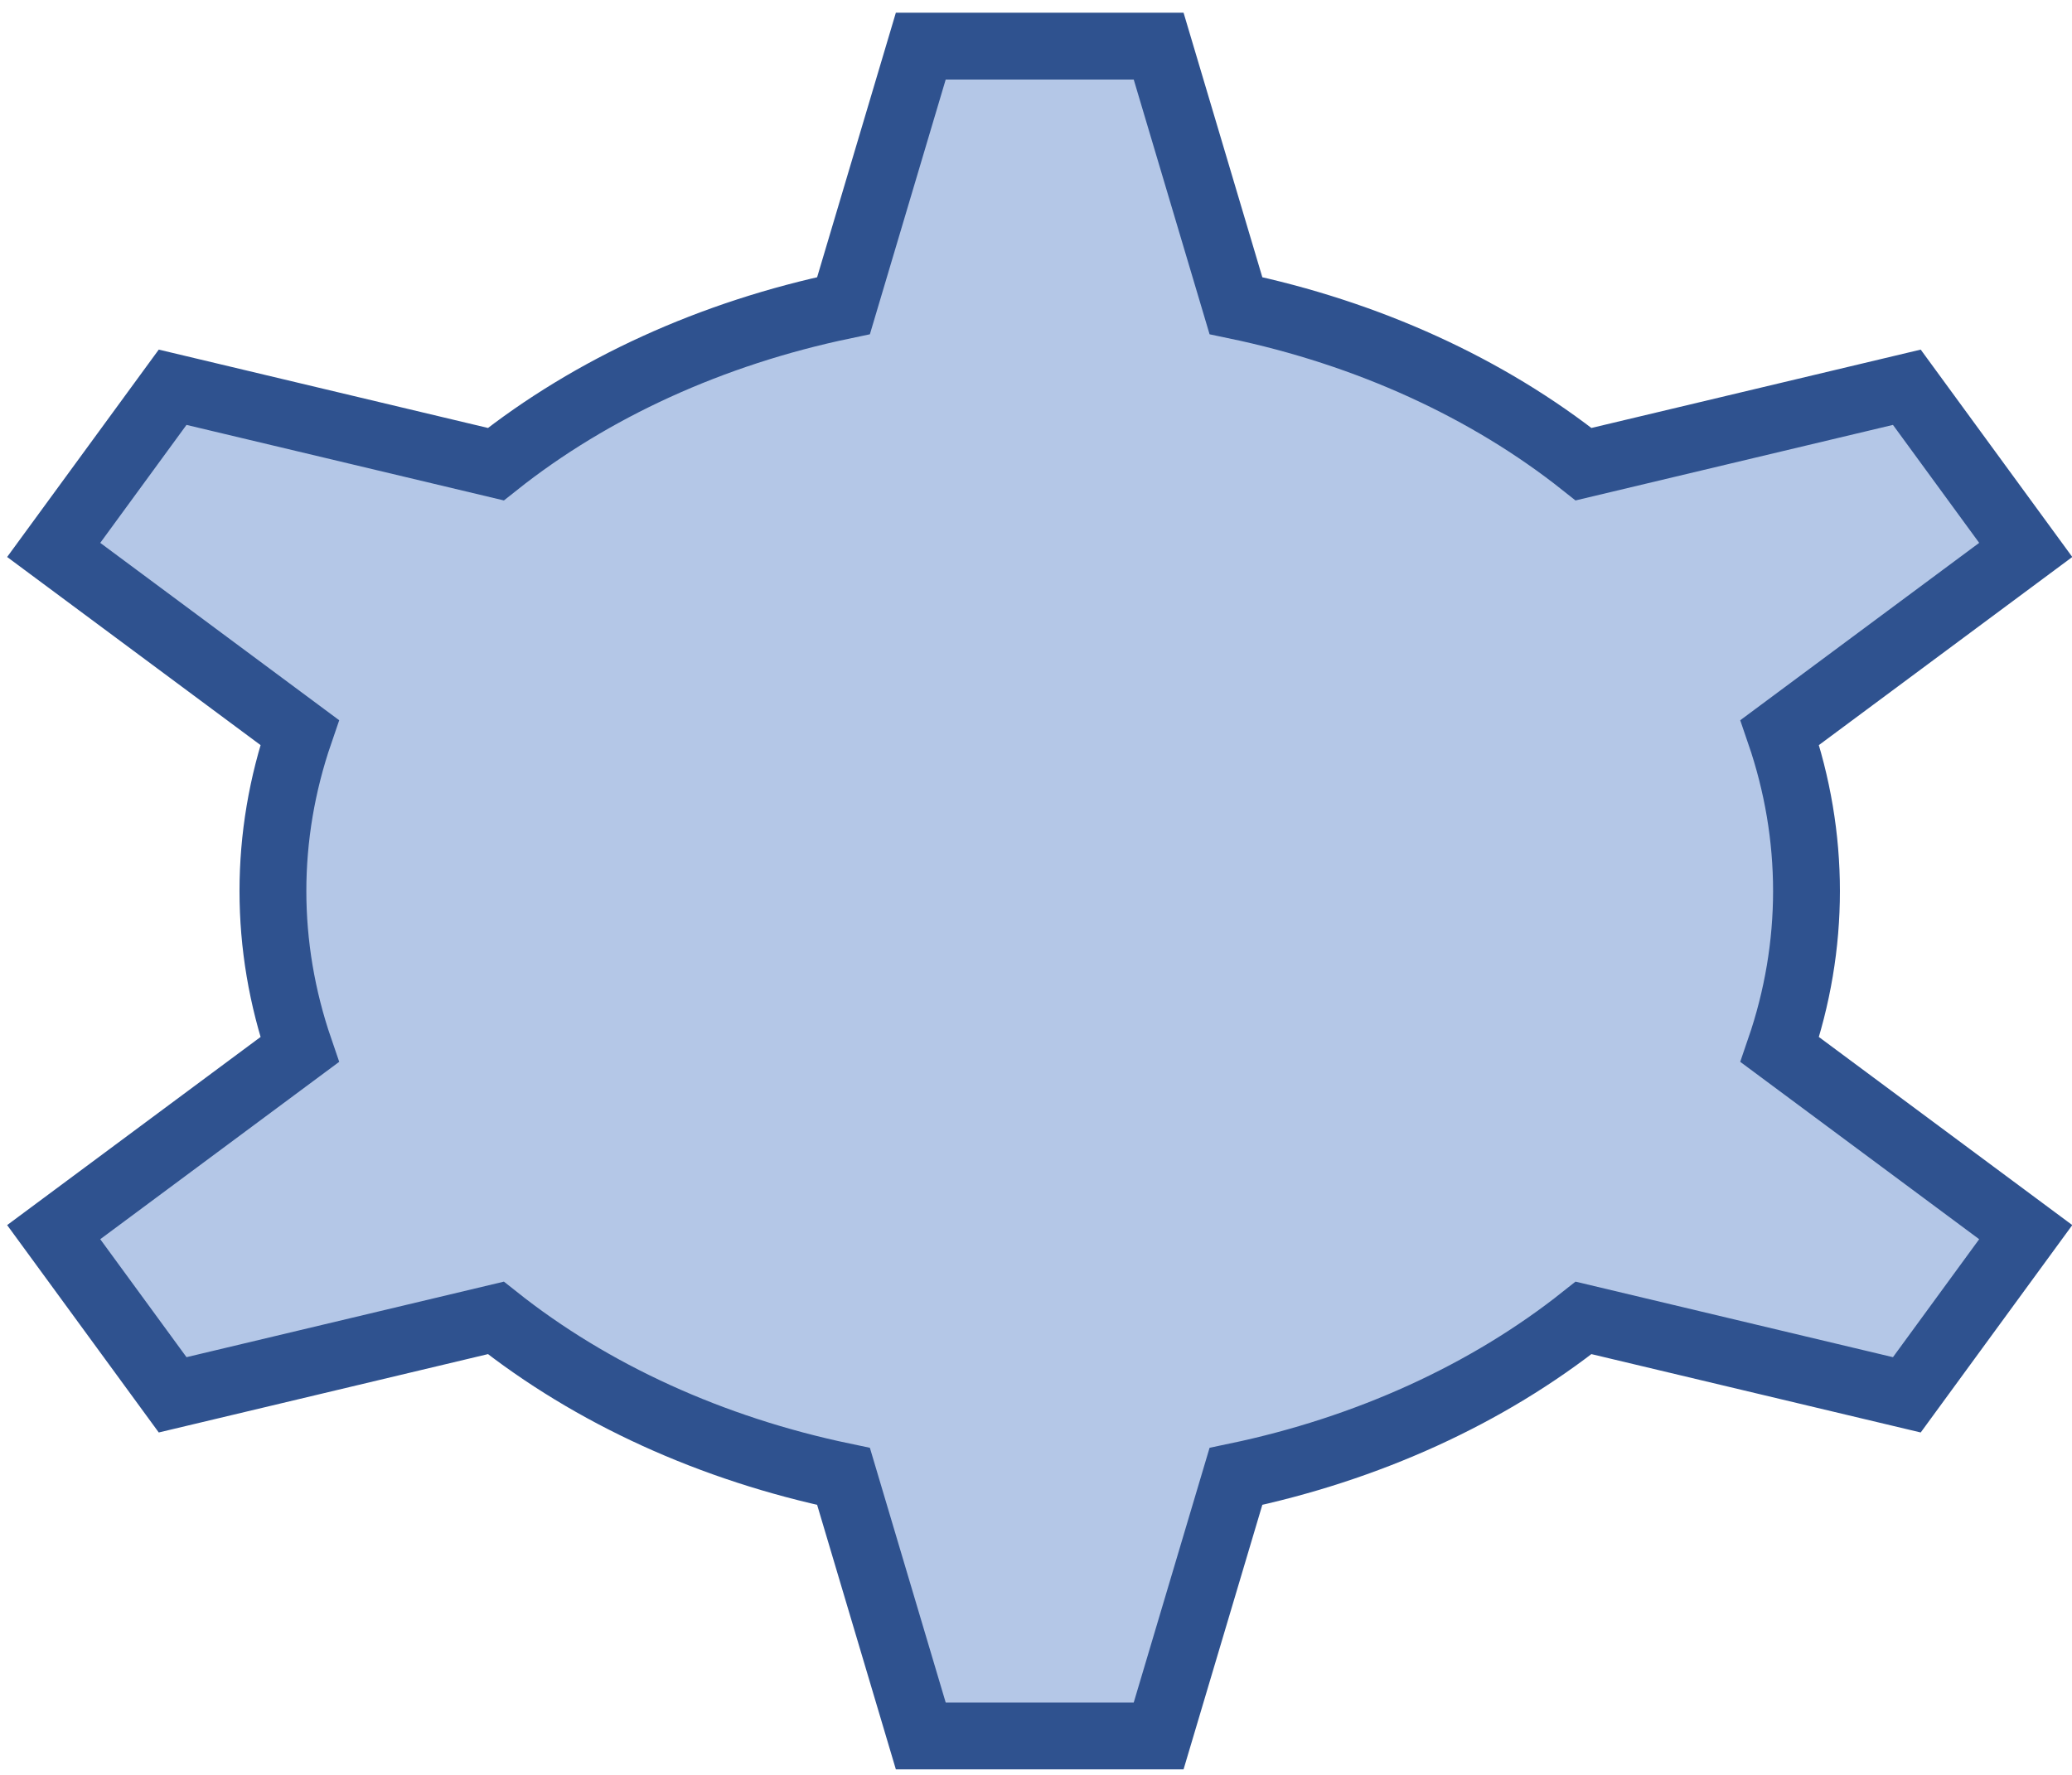 <svg width="279" height="239" xmlns="http://www.w3.org/2000/svg" xmlns:xlink="http://www.w3.org/1999/xlink" xmlns:dc="http://purl.org/dc/elements/1.1/" overflow="hidden"><defs><clipPath id="clip0"><path d="M835 421 1114 421 1114 660 835 660Z" fill-rule="evenodd" clip-rule="evenodd"/></clipPath></defs><g clip-path="url(#clip0)" transform="translate(-835 -421)"><path d="M1048.23 483.513 1091.76 473.153 1107.77 495.061 1074.65 519.651C1079.45 533.631 1079.45 548.369 1074.65 562.349L1107.77 586.939 1091.76 608.847 1048.23 598.487C1035.3 608.761 1019.15 616.13 1001.42 619.836L991.015 654.786 958.985 654.786 948.584 619.836C930.855 616.13 914.695 608.761 901.767 598.487L858.245 608.847 842.23 586.939 875.351 562.349C870.55 548.369 870.55 533.631 875.351 519.651L842.23 495.061 858.245 473.153 901.767 483.513C914.695 473.239 930.855 465.87 948.584 462.164L958.985 427.214 991.015 427.214 1001.42 462.164C1019.15 465.87 1035.3 473.239 1048.23 483.513Z" stroke="#2F528F" stroke-width="9" stroke-miterlimit="8" fill="#B4C7E7" fill-rule="evenodd"/></g></svg>